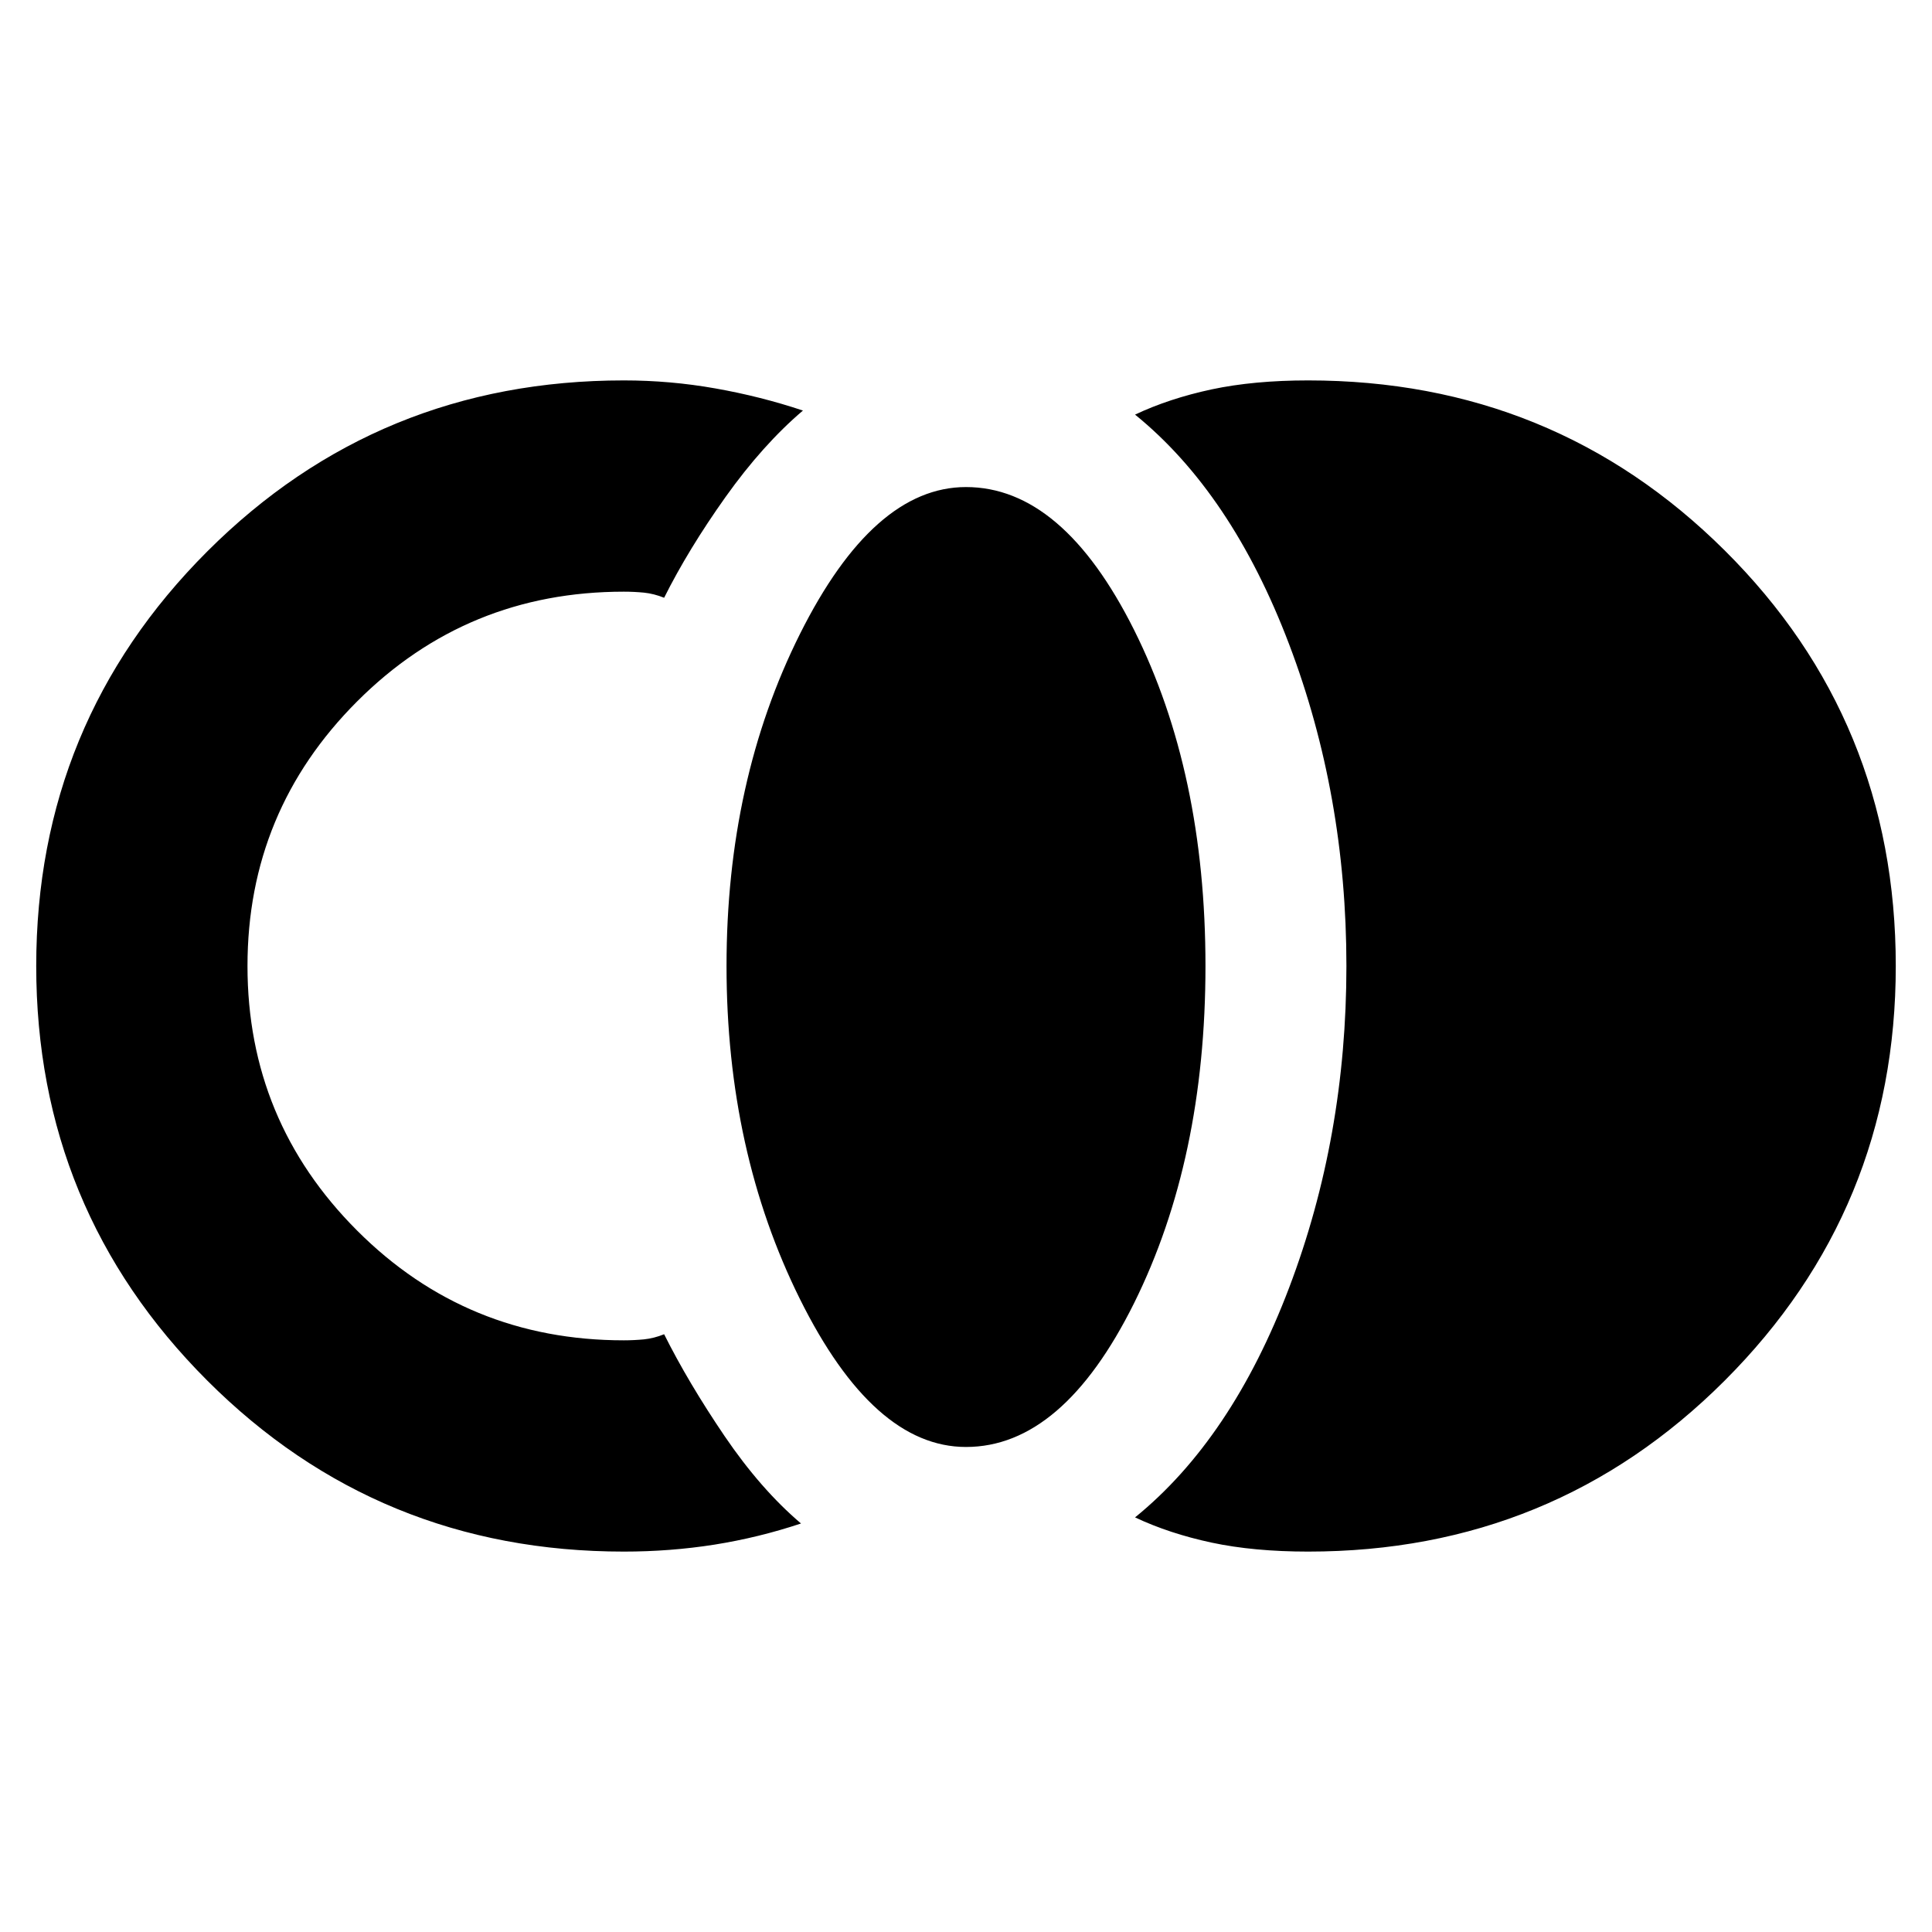 <svg xmlns="http://www.w3.org/2000/svg" height="20" width="20"><path d="M13.542 16.062q-.563 0-1-.093-.438-.094-.792-.261 1-.812 1.594-2.375.594-1.562.594-3.333 0-1.771-.594-3.333-.594-1.563-1.594-2.375.354-.167.792-.261.437-.093 1-.093 2.541 0 4.312 1.76 1.771 1.76 1.771 4.302 0 2.521-1.771 4.292-1.771 1.77-4.312 1.77ZM10 14.979q-.958 0-1.719-1.531-.76-1.531-.76-3.448t.76-3.437Q9.042 5.042 10 5.042q1 0 1.74 1.479Q12.479 8 12.479 10t-.739 3.49Q11 14.979 10 14.979Zm-3.542 1.083q-2.541 0-4.312-1.77Q.375 12.521.375 10t1.771-4.292q1.771-1.77 4.312-1.77.48 0 .948.083.469.083.906.229-.416.354-.802.896-.385.542-.635 1.042-.104-.042-.208-.053-.105-.01-.209-.01-1.625 0-2.76 1.135Q2.562 8.396 2.562 10q0 1.604 1.136 2.74 1.135 1.135 2.76 1.135.104 0 .209-.01.104-.011.208-.053.25.5.625 1.053.375.552.792.906-.438.146-.896.219-.458.072-.938.072Z"/></svg>